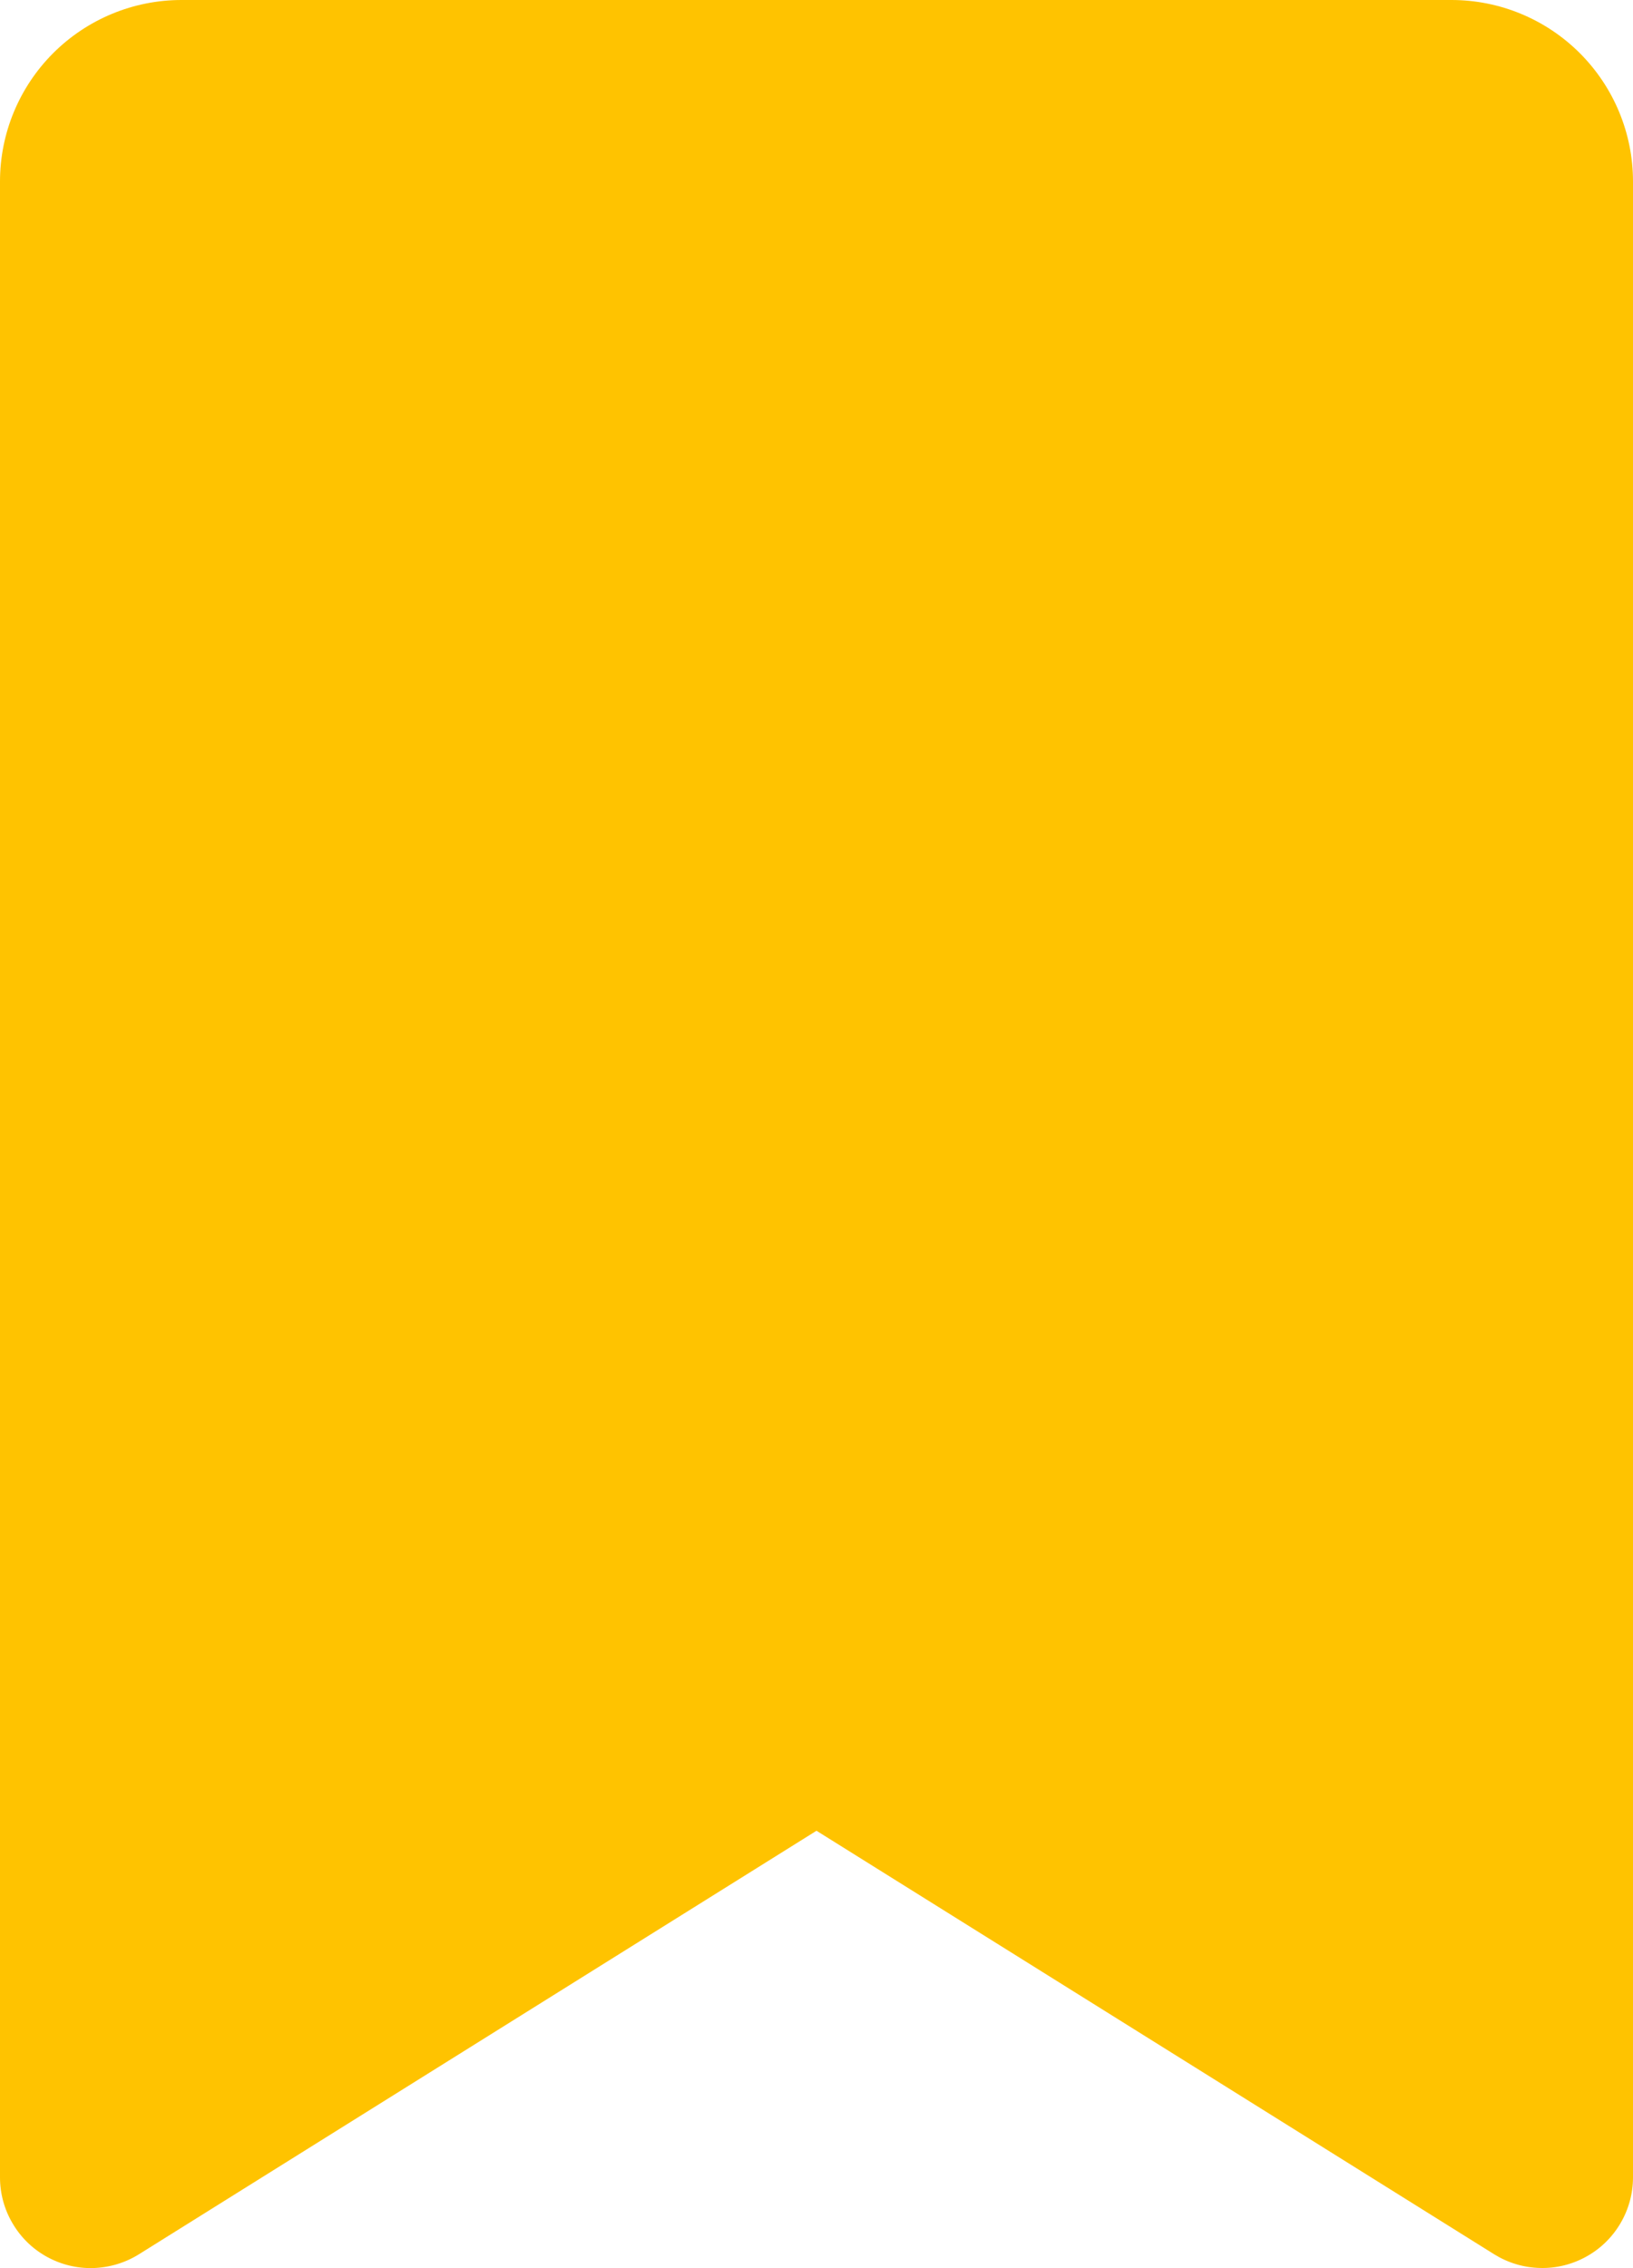 <svg width="18" height="25" viewBox="0 0 18 25" fill="none" xmlns="http://www.w3.org/2000/svg">
<path d="M16 0H2C1.47 0 0.961 0.211 0.586 0.586C0.211 0.961 0 1.47 0 2V24C8.87966e-05 24.178 0.048 24.354 0.139 24.507C0.229 24.661 0.359 24.788 0.515 24.874C0.672 24.961 0.848 25.004 1.026 24.999C1.205 24.994 1.379 24.942 1.53 24.848L9 20.179L16.471 24.848C16.623 24.942 16.796 24.994 16.974 24.998C17.153 25.003 17.329 24.96 17.485 24.873C17.641 24.787 17.771 24.66 17.861 24.507C17.952 24.353 18 24.178 18 24V2C18 1.47 17.789 0.961 17.414 0.586C17.039 0.211 16.53 0 16 0Z" fill="#FFC300"/>
</svg>
